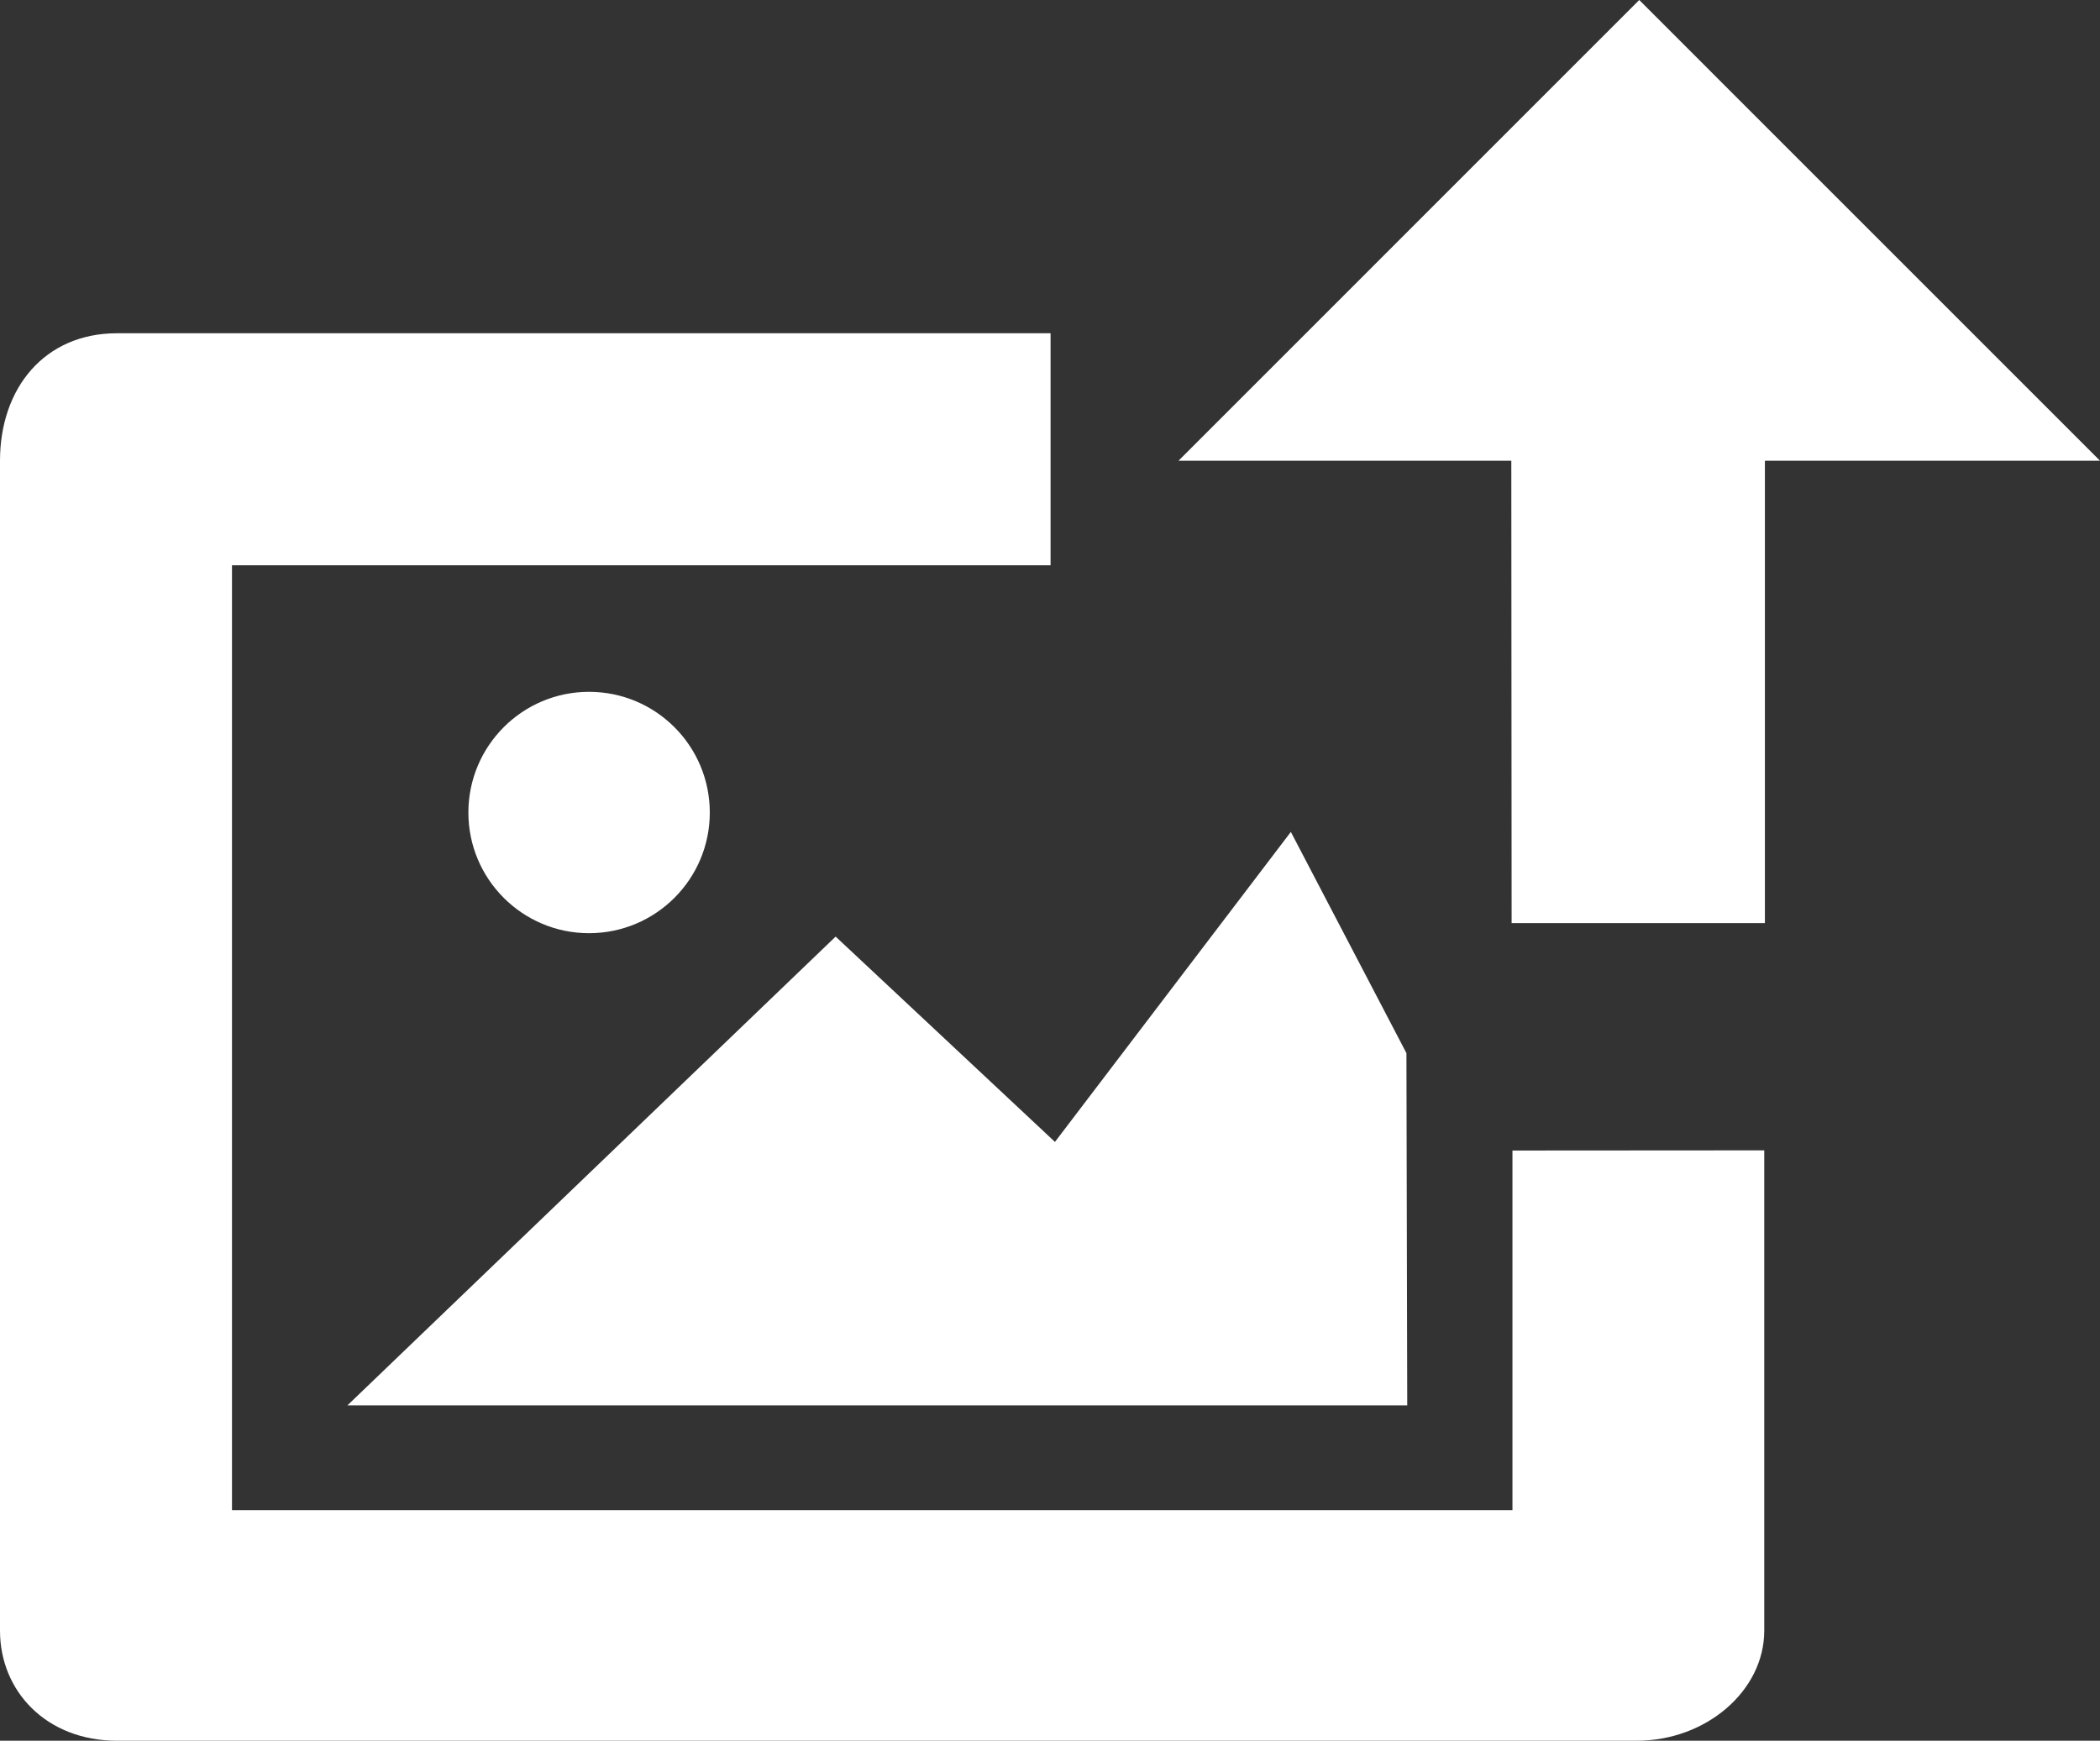 <?xml version="1.0" encoding="utf-8"?>
<!-- Generator: Adobe Illustrator 16.0.0, SVG Export Plug-In . SVG Version: 6.00 Build 0)  -->
<!DOCTYPE svg PUBLIC "-//W3C//DTD SVG 1.1//EN" "http://www.w3.org/Graphics/SVG/1.1/DTD/svg11.dtd">
<svg version="1.1" id="Layer_1" xmlns="http://www.w3.org/2000/svg" xmlns:xlink="http://www.w3.org/1999/xlink" x="0px" y="0px"
	 width="100px" height="82.907px" viewBox="0 0 100 82.907" enable-background="new 0 0 100 82.907" xml:space="preserve">
<rect x="0" y="0" width="100" height="82.907" fill="#333333" stroke="none"/>
<path fill="#FFFFFF" d="M77.943,82.907H5.574C2.203,82.907,0,80.542,0,77.667V21.944c0-3.456,2.118-6.072,5.574-6.072h44.453v11.051
	h-38.98v45.006h60.975V54.797l11.99-0.008v22.875C84.012,80.542,81.229,82.907,77.943,82.907L77.943,82.907z"/>
<polygon fill="#FFFFFF" points="16.544,66.935 39.792,44.608 50.236,54.387 61.469,39.622 66.973,50.159 67.012,66.935 "/>
<path fill="#FFFFFF" d="M28.048,44.446c-3.169,0-5.744-2.575-5.744-5.745c0-3.177,2.575-5.751,5.744-5.751
	c3.178,0,5.752,2.574,5.752,5.751C33.8,41.871,31.226,44.446,28.048,44.446L28.048,44.446z"/>
<polygon fill="#FFFFFF" points="84.043,21.944 84.043,43.965 71.982,43.965 71.967,21.944 56.119,21.944 78.059,0 100,21.944 "/>
</svg>
